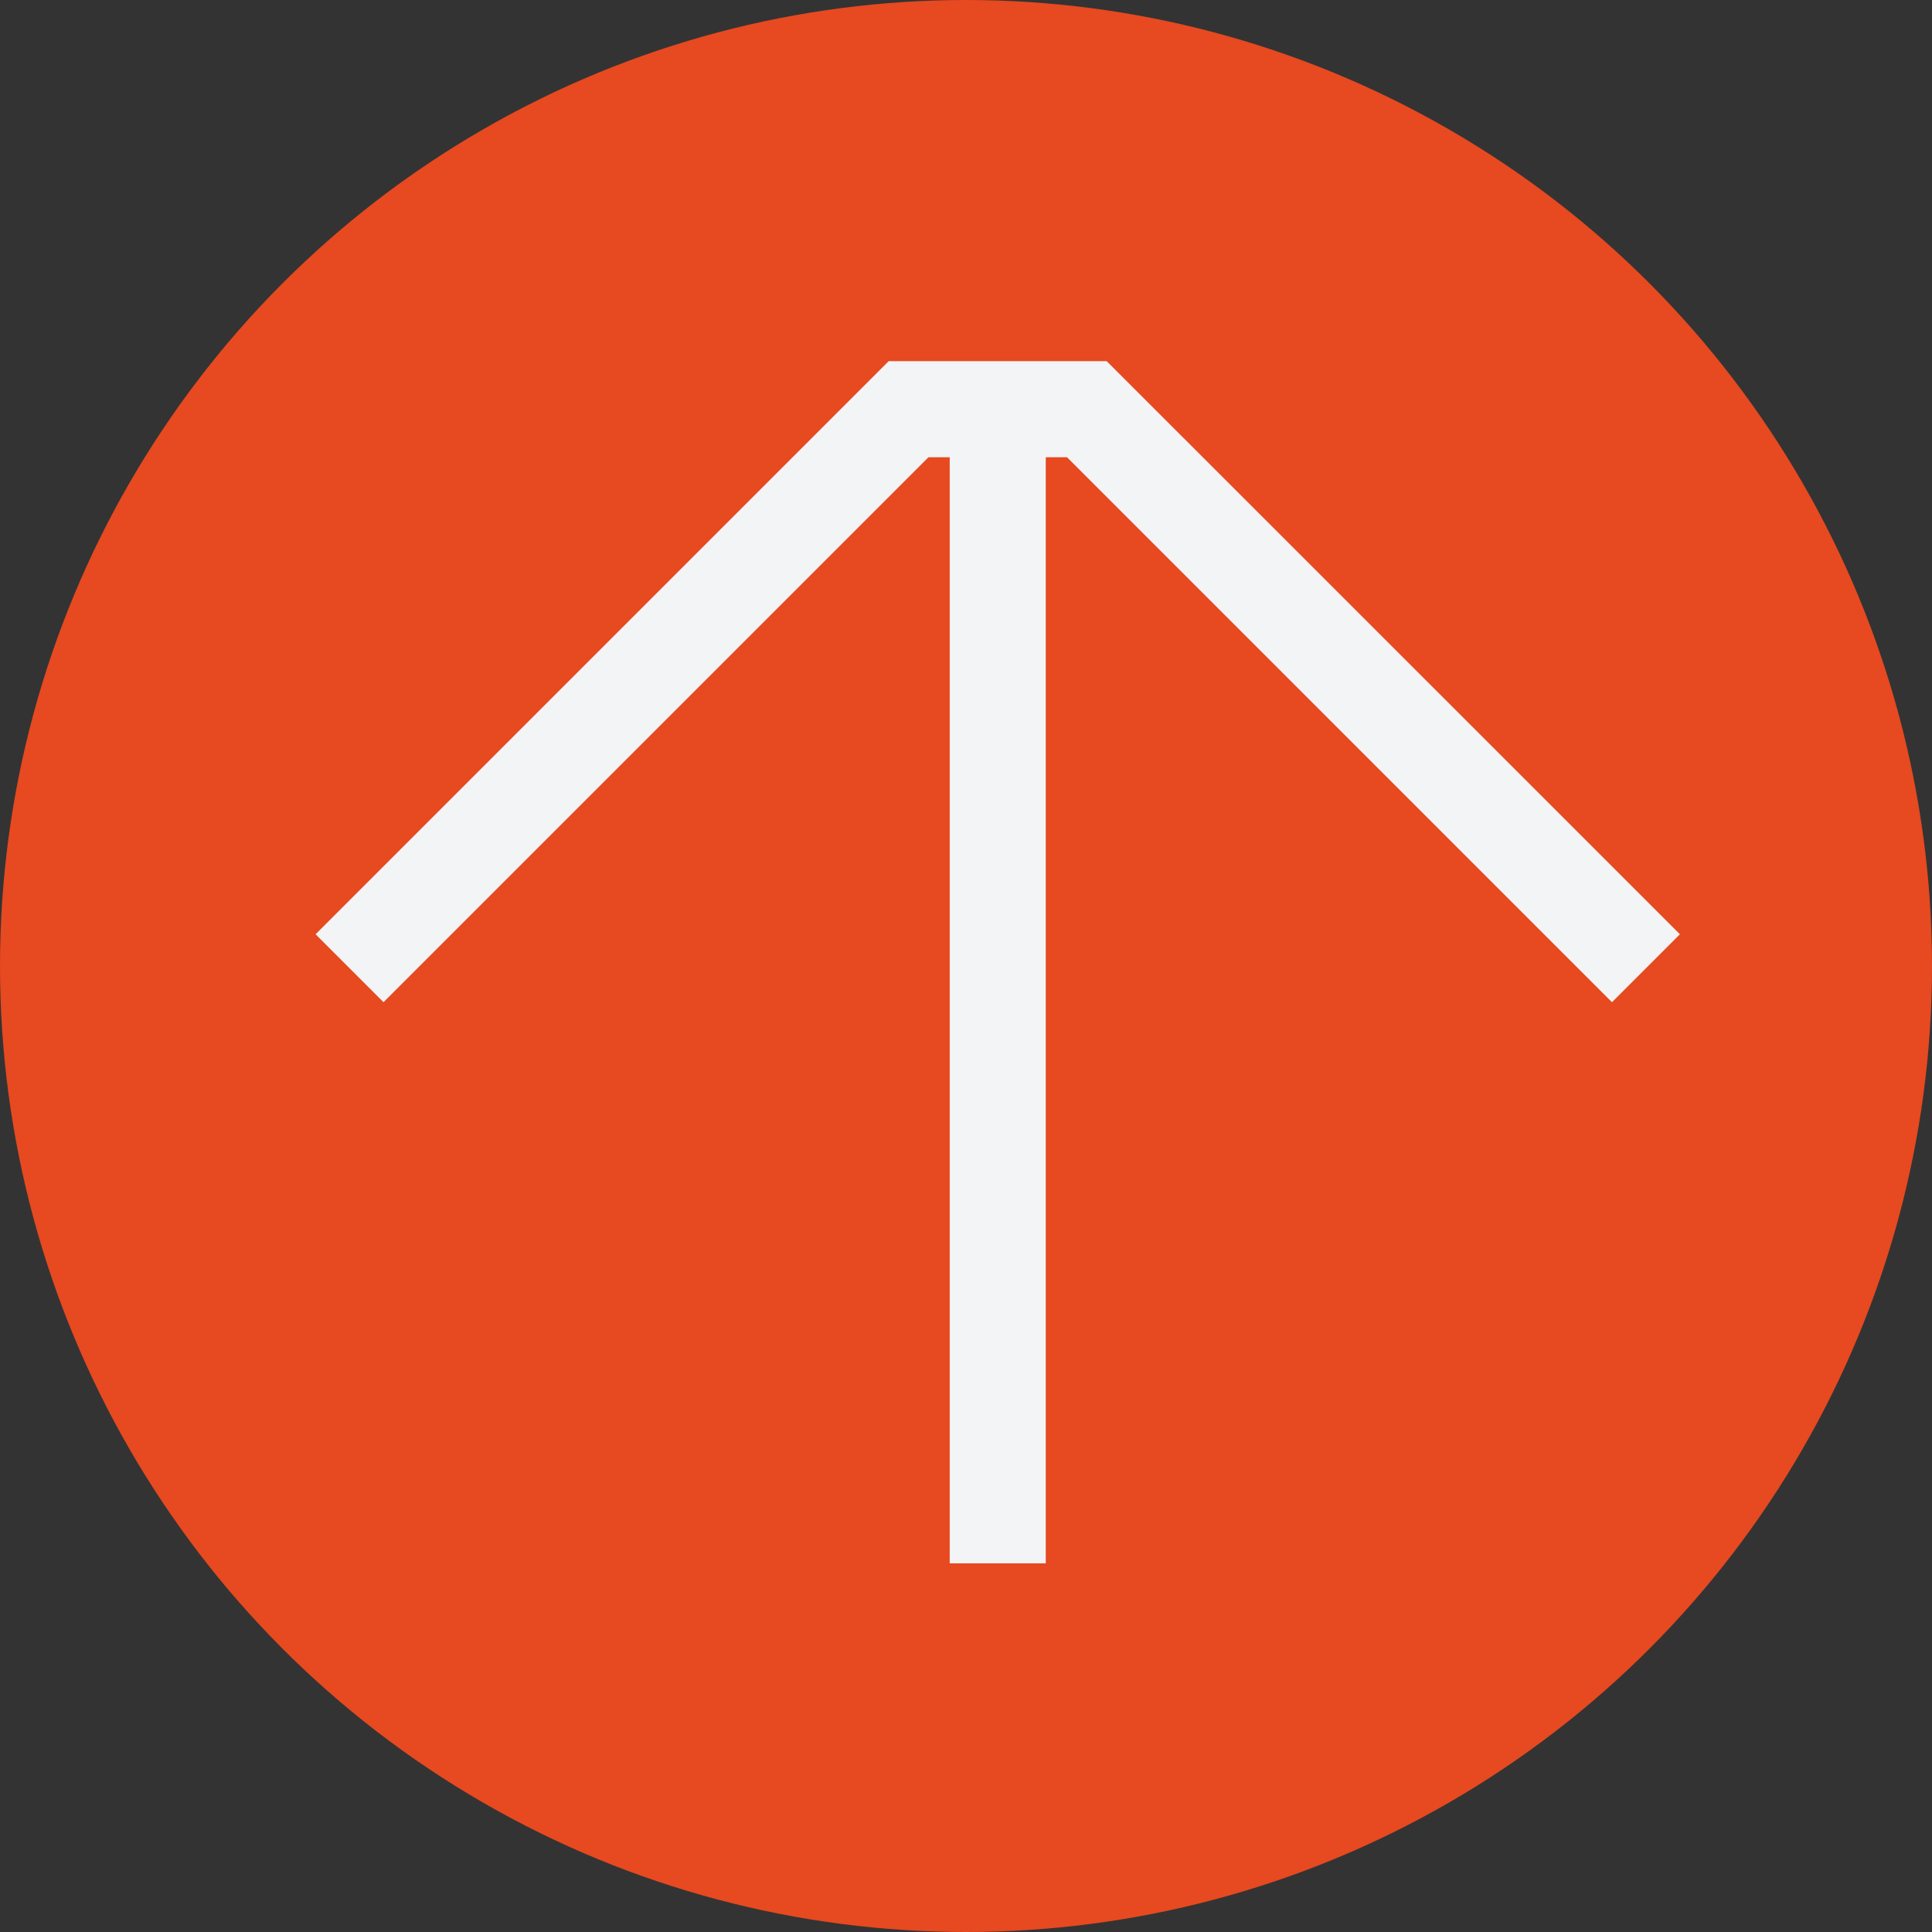 <?xml version="1.0" encoding="UTF-8"?><svg id="Home" xmlns="http://www.w3.org/2000/svg" width="160.1" height="160.1" viewBox="0 0 160.1 160.1"><rect x="0" y="0" width="160.1" height="160.1" fill="#333333" stroke="none"/><circle cx="80.05" cy="80.05" r="80.05" fill="#e74920"/><polygon points="91.71 29.93 139.21 77.42 133.58 83.05 88.42 37.89 76.94 37.89 31.78 83.05 26.15 77.42 73.64 29.93 91.71 29.93" fill="#f3f4f5"/><rect x="78.7" y="33.91" width="7.96" height="95.64" fill="#f3f4f5"/></svg>
